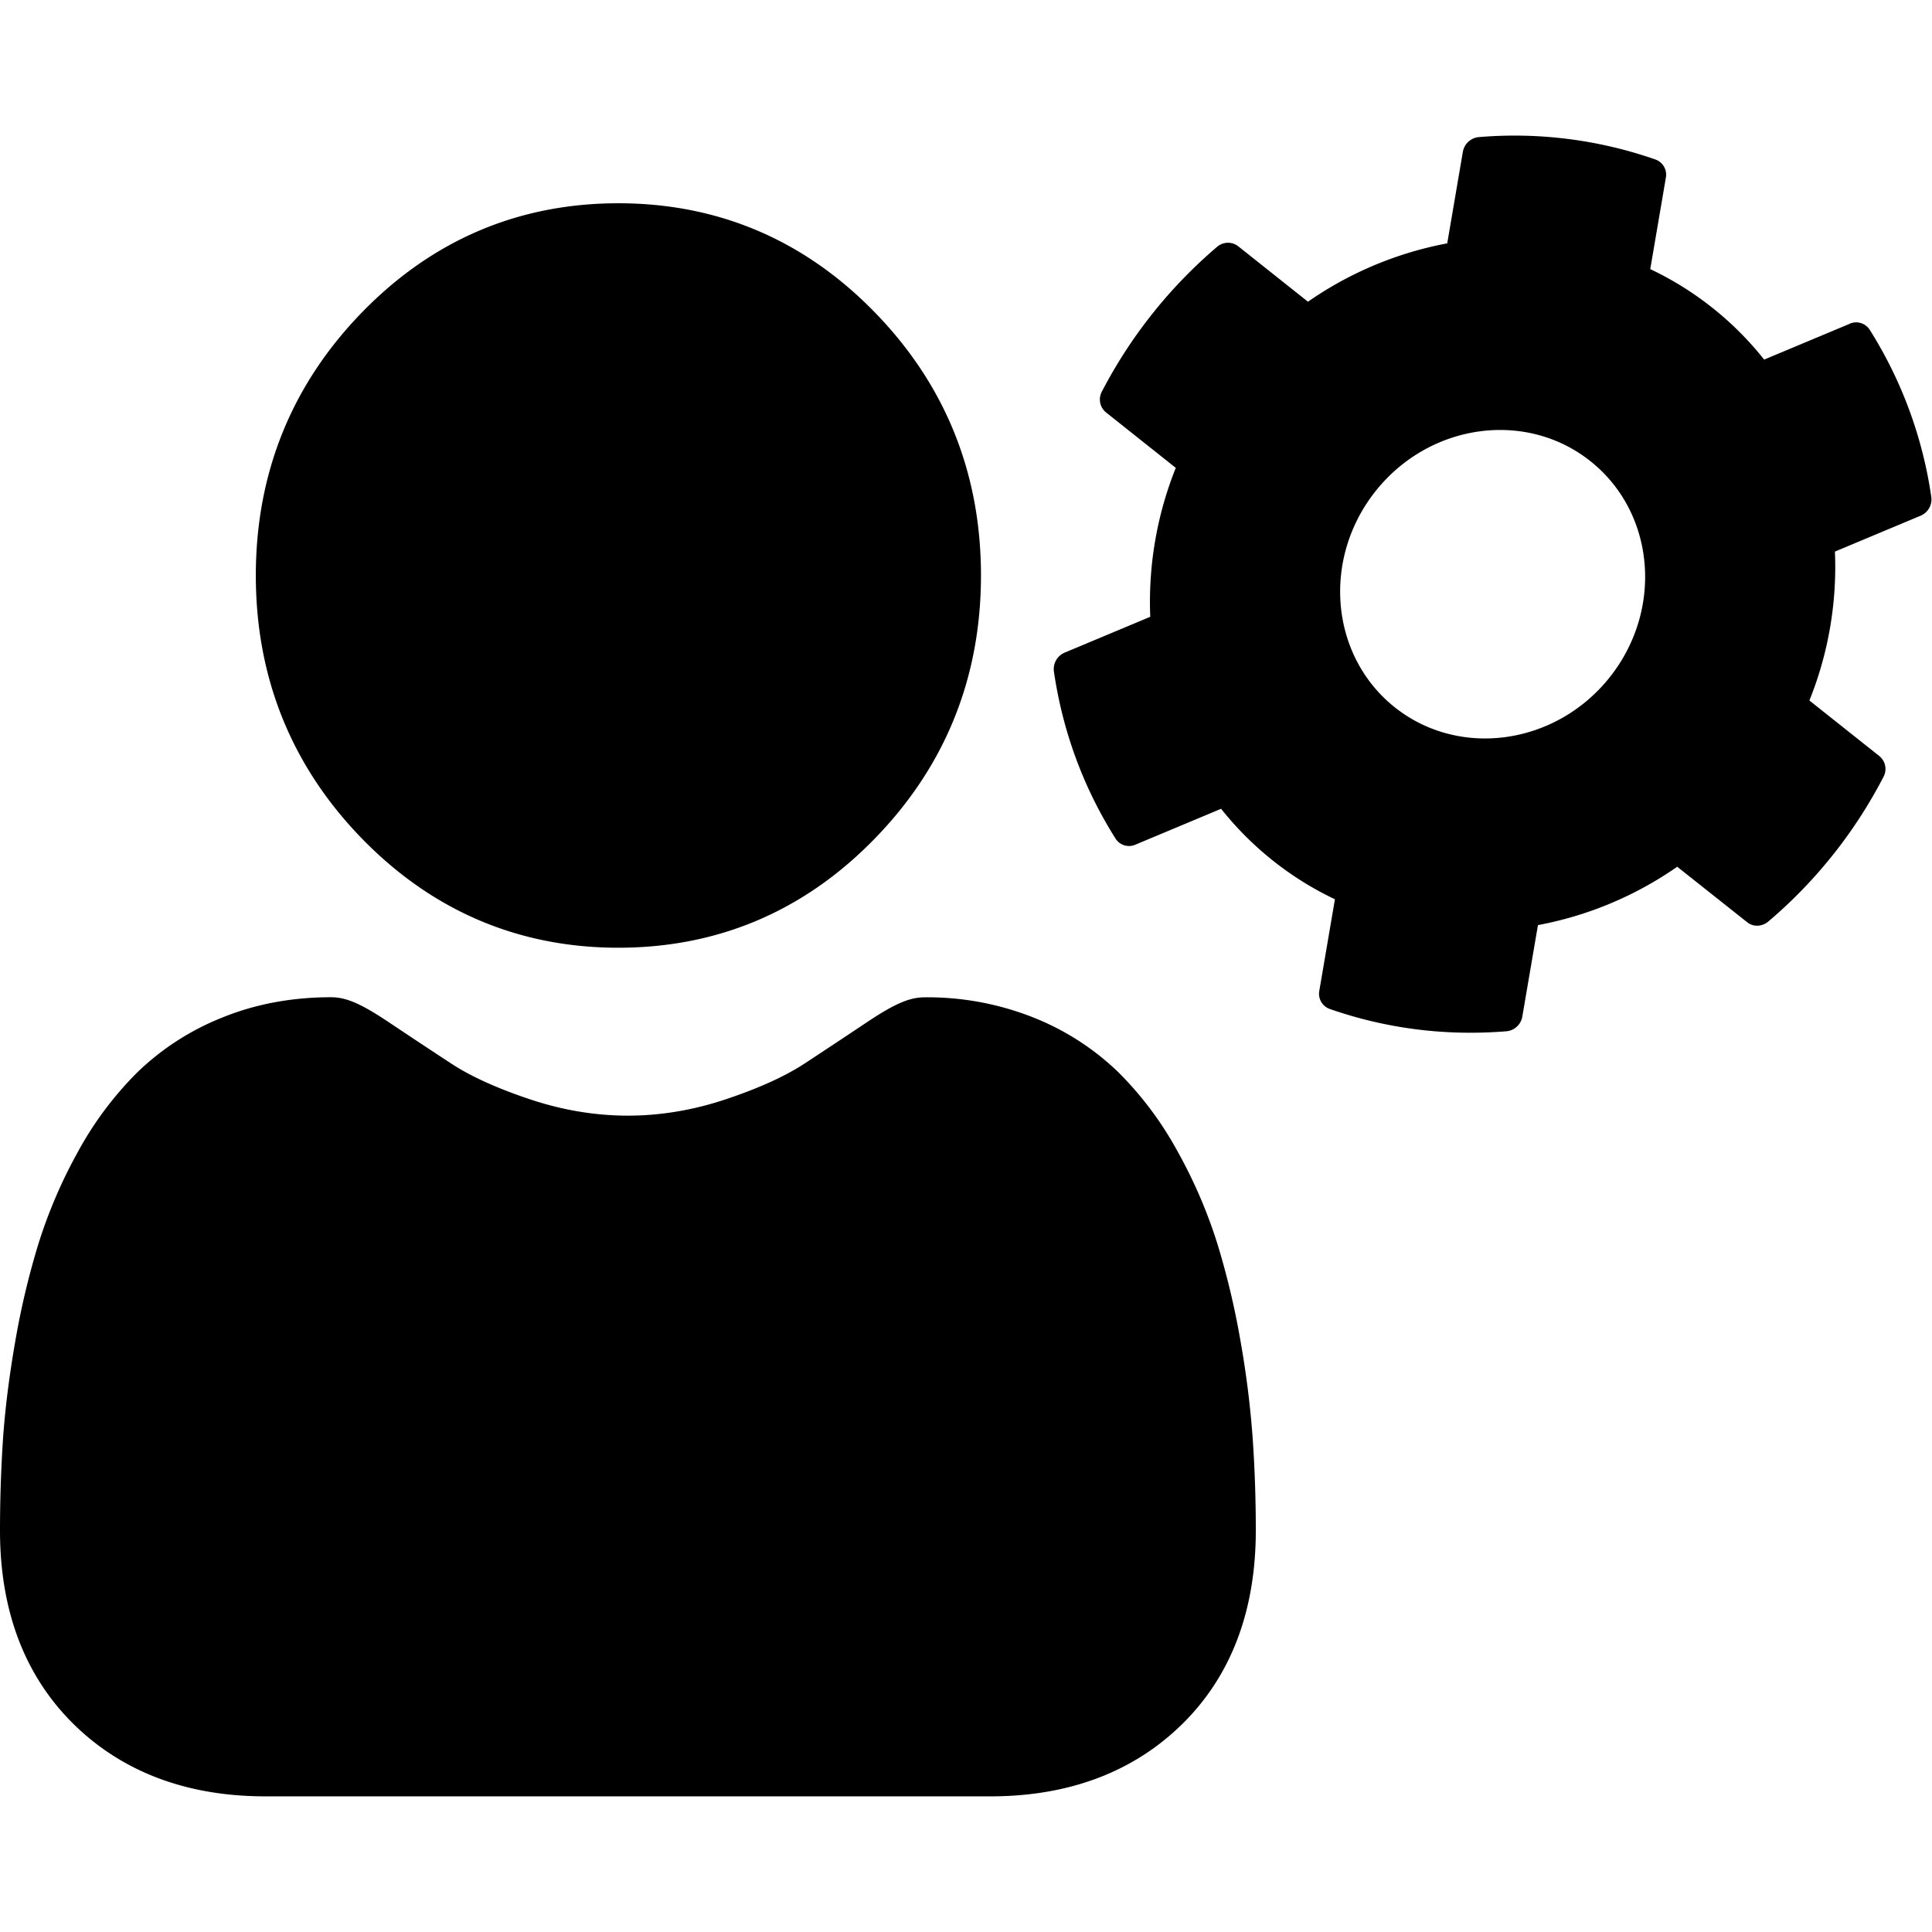 <svg viewBox="0 0 24 24" xmlns="http://www.w3.org/2000/svg"><path d="M7.682 11.773c1.237 0 2.309-.455 3.184-1.355.876-.899 1.32-1.999 1.32-3.27 0-1.27-.444-2.37-1.32-3.269-.875-.899-1.947-1.354-3.184-1.354-1.238 0-2.309.455-3.184 1.354-.876.9-1.32 2-1.32 3.27s.444 2.37 1.32 3.27c.876.898 1.947 1.354 3.184 1.354Zm7.88 6.105a11.718 11.718 0 0 0-.151-1.213 9.77 9.77 0 0 0-.29-1.22 6.112 6.112 0 0 0-.49-1.137 4.284 4.284 0 0 0-.736-.986 3.236 3.236 0 0 0-1.057-.682 3.57 3.57 0 0 0-1.35-.251c-.192 0-.376.08-.733.319-.22.147-.476.317-.762.505-.245.16-.577.31-.987.446-.4.133-.806.2-1.206.2-.401 0-.807-.067-1.207-.2-.41-.136-.742-.286-.986-.446-.284-.186-.54-.356-.763-.505-.356-.239-.541-.32-.732-.32-.486 0-.94.085-1.35.252a3.233 3.233 0 0 0-1.058.683 4.281 4.281 0 0 0-.736.985 6.12 6.12 0 0 0-.489 1.138 9.791 9.791 0 0 0-.29 1.22c-.075.43-.126.838-.152 1.213A17.44 17.44 0 0 0 0 19.013c0 1.002.31 1.813.922 2.412.604.59 1.404.89 2.376.89h9.004c.972 0 1.771-.3 2.376-.89.612-.598.922-1.41.922-2.413 0-.386-.013-.768-.038-1.134Zm7.416-13.856-1.063.445A3.98 3.98 0 0 0 20.5 3.343l.194-1.136a.2.2 0 0 0-.128-.225 5.308 5.308 0 0 0-2.195-.279.222.222 0 0 0-.199.184l-.194 1.136a4.478 4.478 0 0 0-1.73.725l-.868-.69a.207.207 0 0 0-.263.01 5.988 5.988 0 0 0-1.429 1.796.207.207 0 0 0 .05.258l.868.69a4.474 4.474 0 0 0-.317 1.85l-1.063.445a.222.222 0 0 0-.134.235c.11.75.369 1.447.766 2.076a.198.198 0 0 0 .248.074l1.063-.445c.38.478.863.863 1.414 1.124l-.194 1.136a.2.2 0 0 0 .128.226c.701.245 1.44.339 2.194.278a.22.22 0 0 0 .2-.184l.194-1.135a4.455 4.455 0 0 0 1.73-.725l.87.69c.075.06.184.056.262-.01a5.925 5.925 0 0 0 1.43-1.796.207.207 0 0 0-.05-.258l-.87-.691a4.447 4.447 0 0 0 .317-1.85l1.063-.445a.22.22 0 0 0 .134-.235 5.318 5.318 0 0 0-.765-2.076.201.201 0 0 0-.25-.074Zm-2.982 4.392c-.67.842-1.868 1.01-2.67.372-.801-.638-.908-1.842-.238-2.685s1.867-1.01 2.669-.372.91 1.841.239 2.685Z"/></svg>
